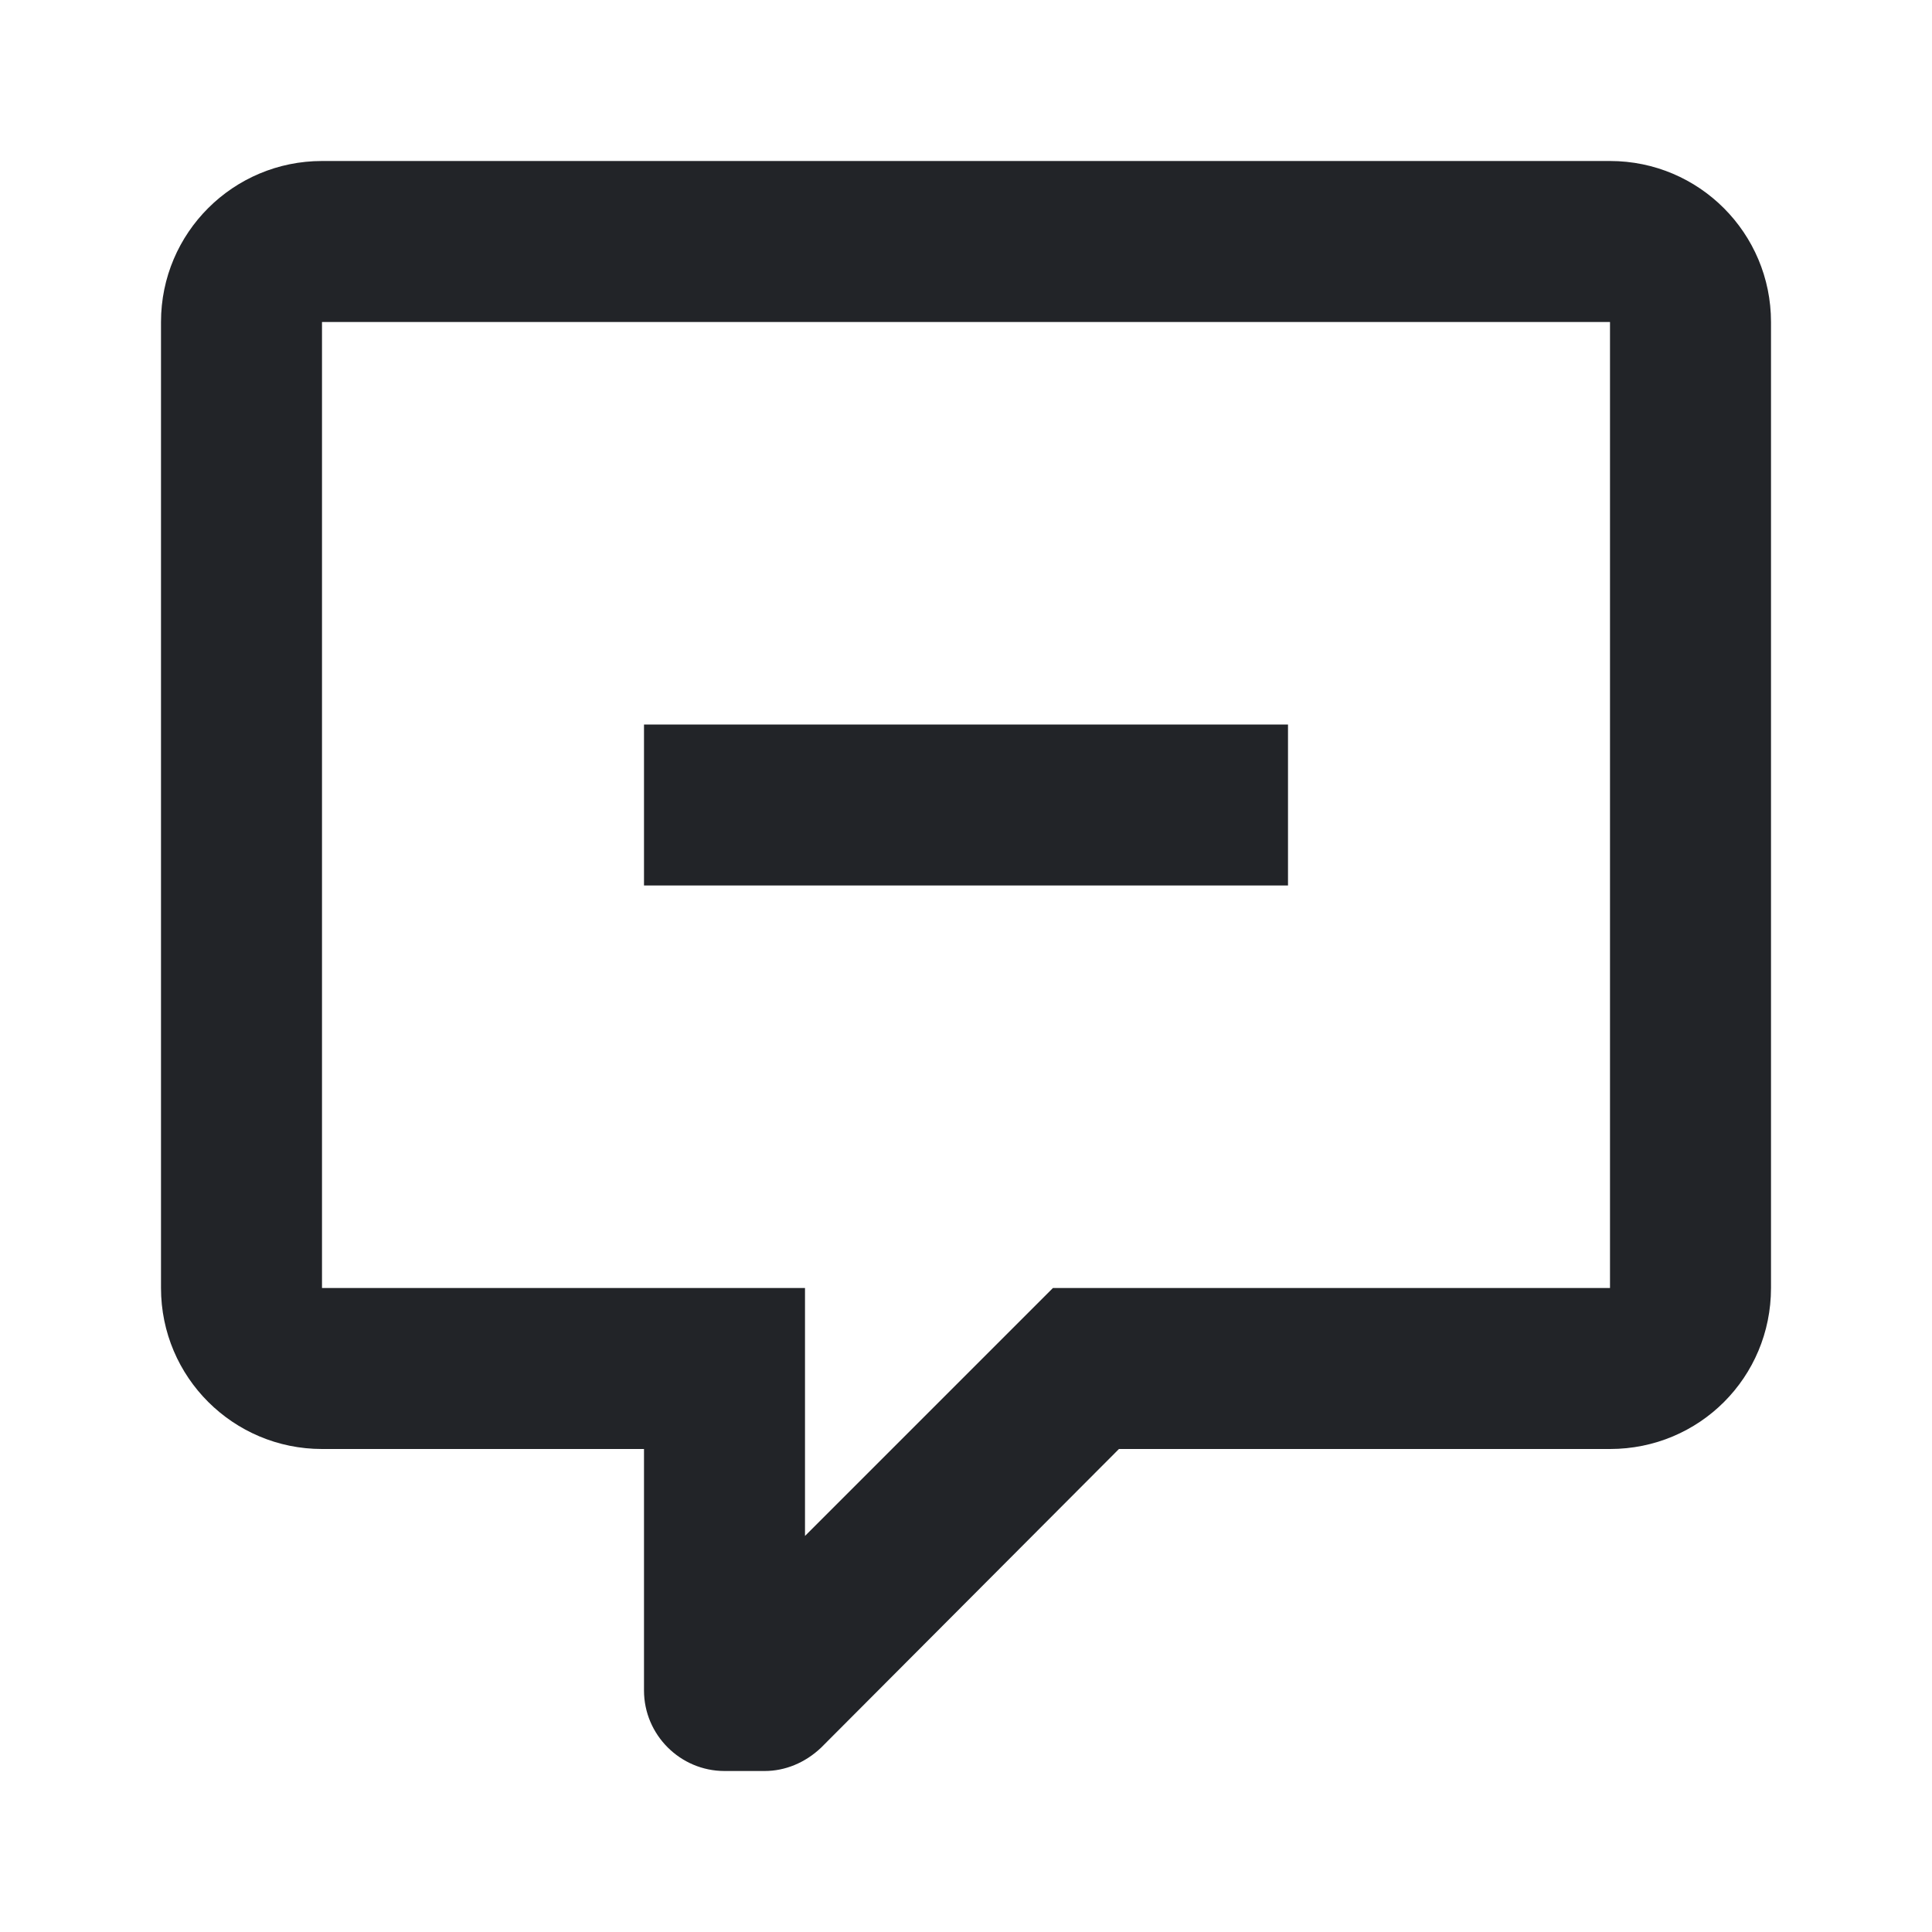 <?xml version="1.0" encoding="UTF-8"?><!DOCTYPE svg PUBLIC "-//W3C//DTD SVG 1.1//EN" "http://www.w3.org/Graphics/SVG/1.1/DTD/svg11.dtd"><svg fill="#222428" xmlns="http://www.w3.org/2000/svg" xmlns:xlink="http://www.w3.org/1999/xlink" version="1.1" id="mdi-comment-minus-outline" width="24" height="24" viewBox="0 0 24 24"><path d="M16 11H8V9H16V11M22 4V16C22 17.11 21.11 18 20 18H13.9L10.2 21.71C10 21.9 9.75 22 9.5 22H9C8.45 22 8 21.55 8 21V18H4C2.9 18 2 17.11 2 16V4C2 2.89 2.9 2 4 2H20C21.11 2 22 2.9 22 4M20 4H4V16H10V19.08L13.08 16H20V4" /></svg>